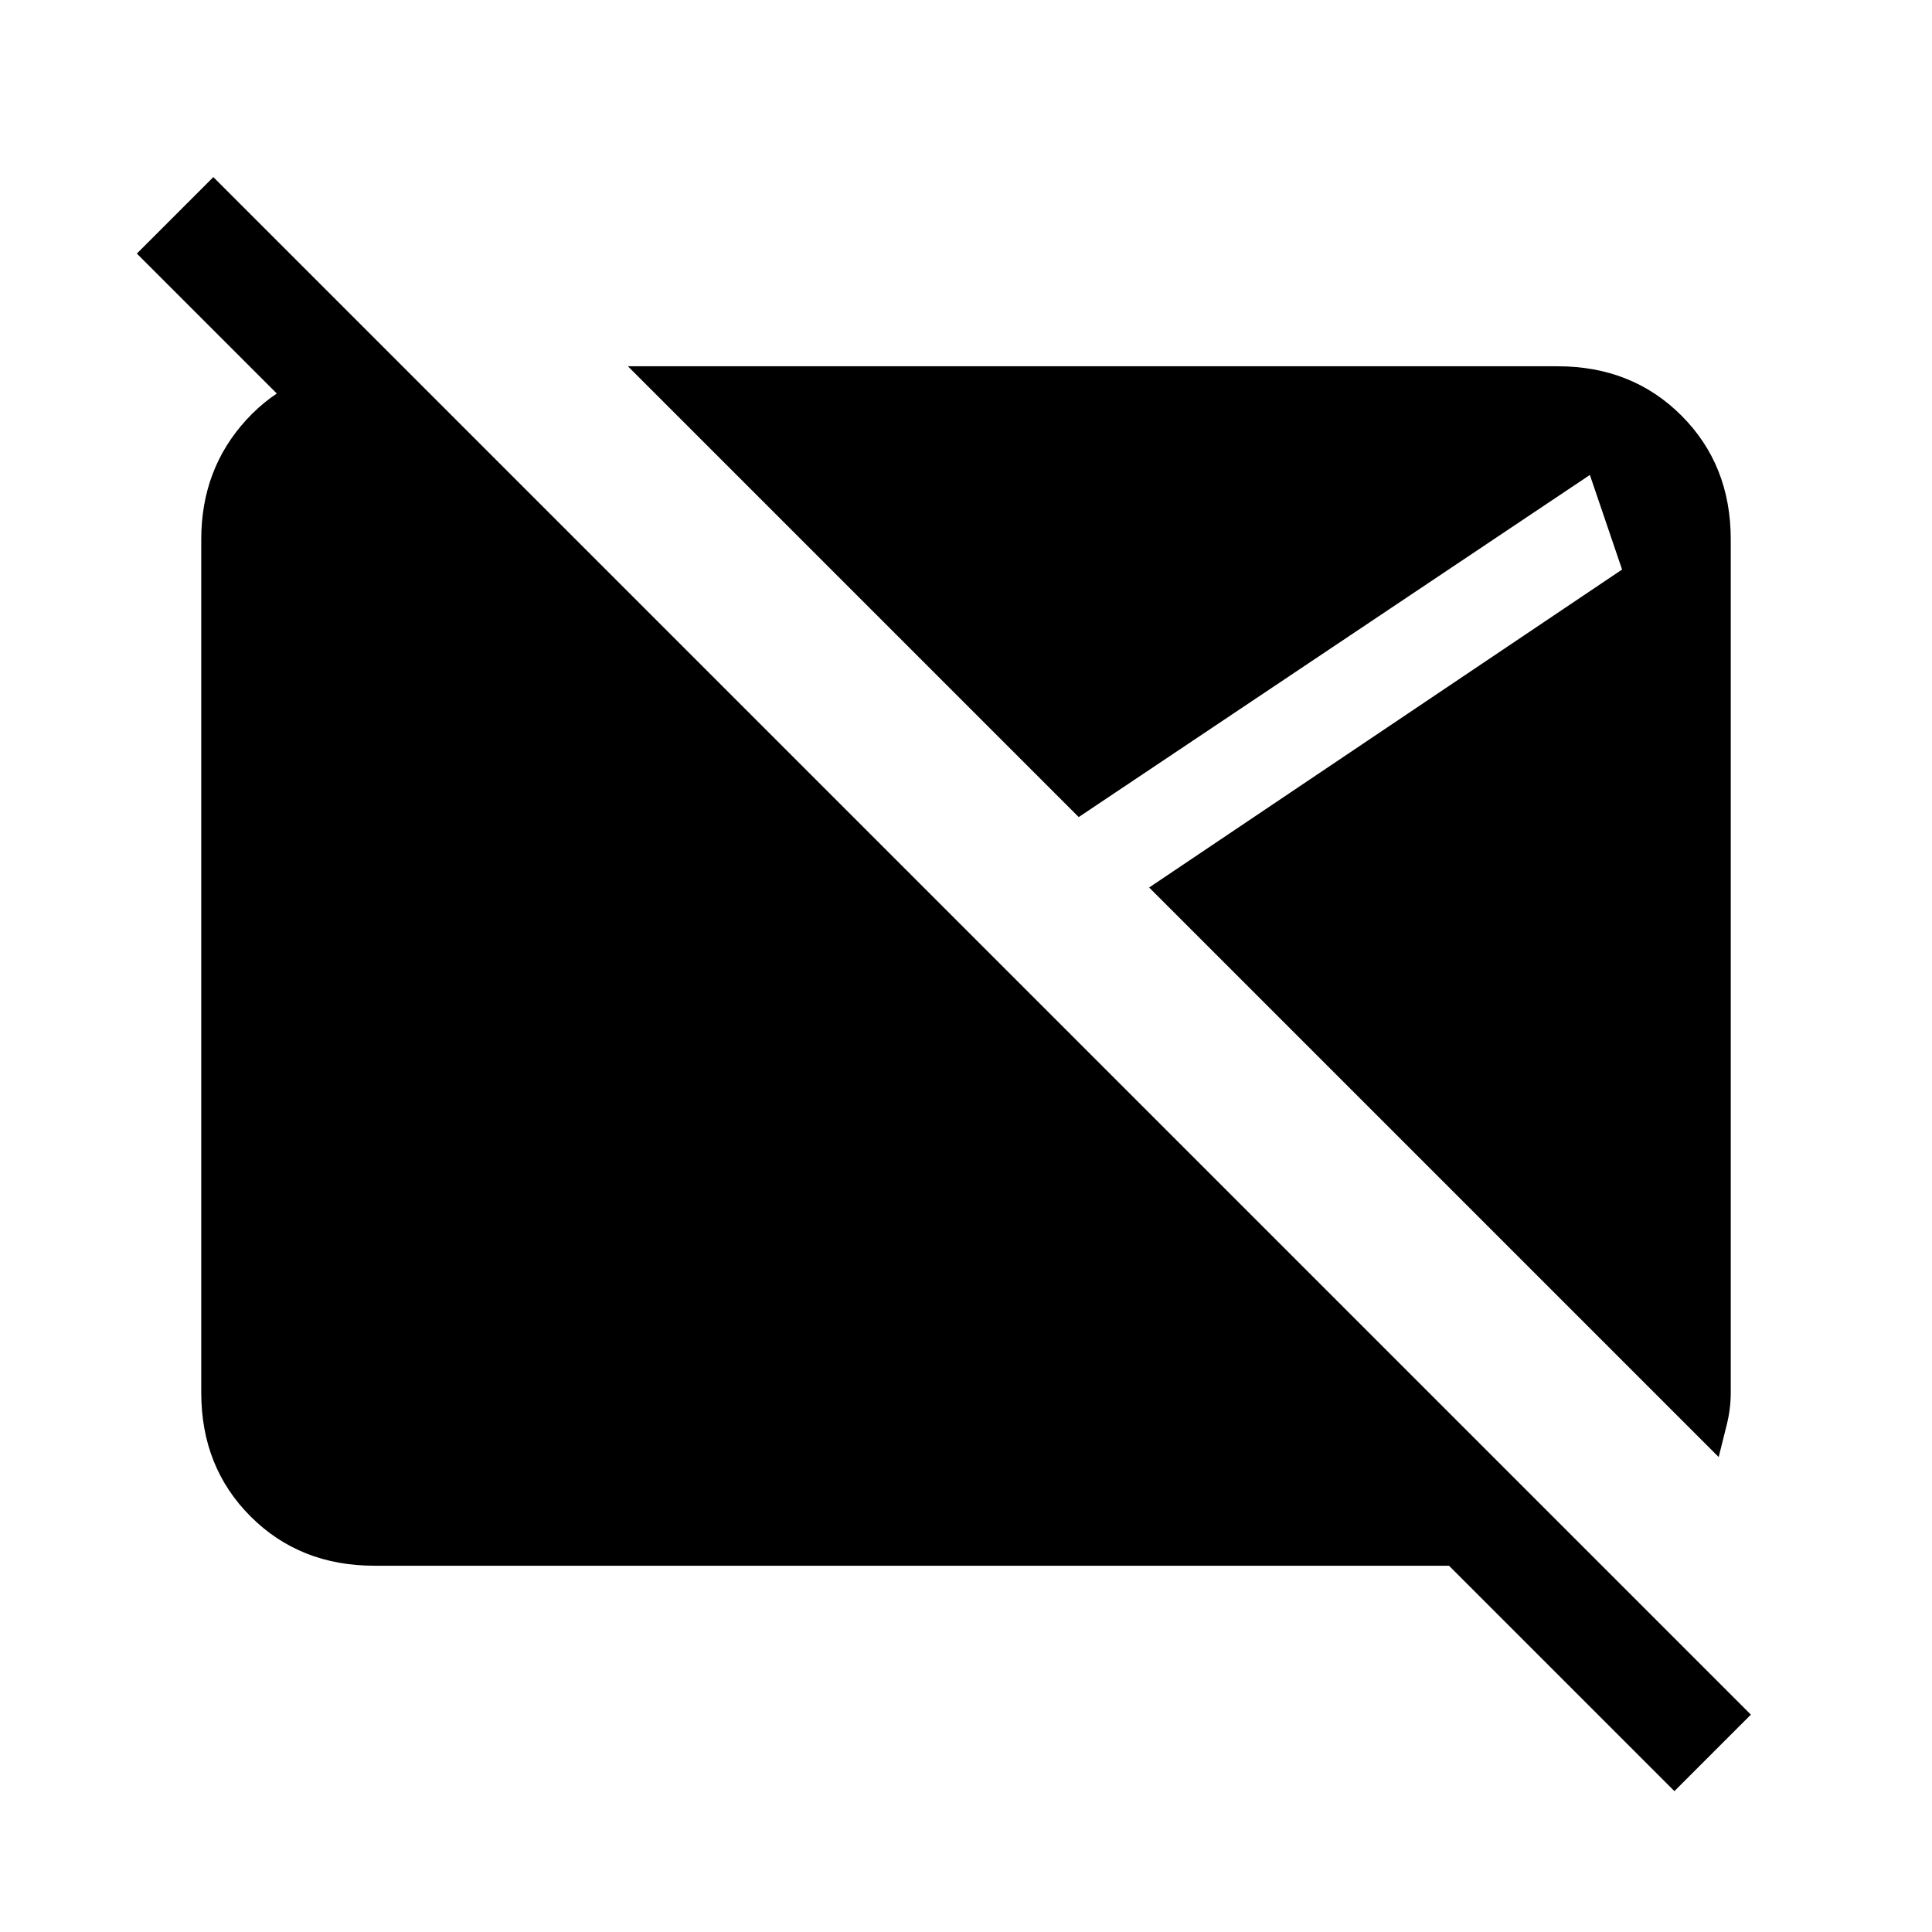 <svg xmlns="http://www.w3.org/2000/svg" height="24" viewBox="0 -960 960 960" width="24"><path d="M832-70 720-182H186q-37 0-61.5-24.5T100-268v-424q0-35 22.5-59.5T180-778h20l54 54h-76L68-834l38-38 764 764-38 38Zm22-166L571-519l235-158-16-47-254 170-224-224h462q37 0 61.5 24.5T860-692v424q0 8-2 16l-4 16Z"/></svg>